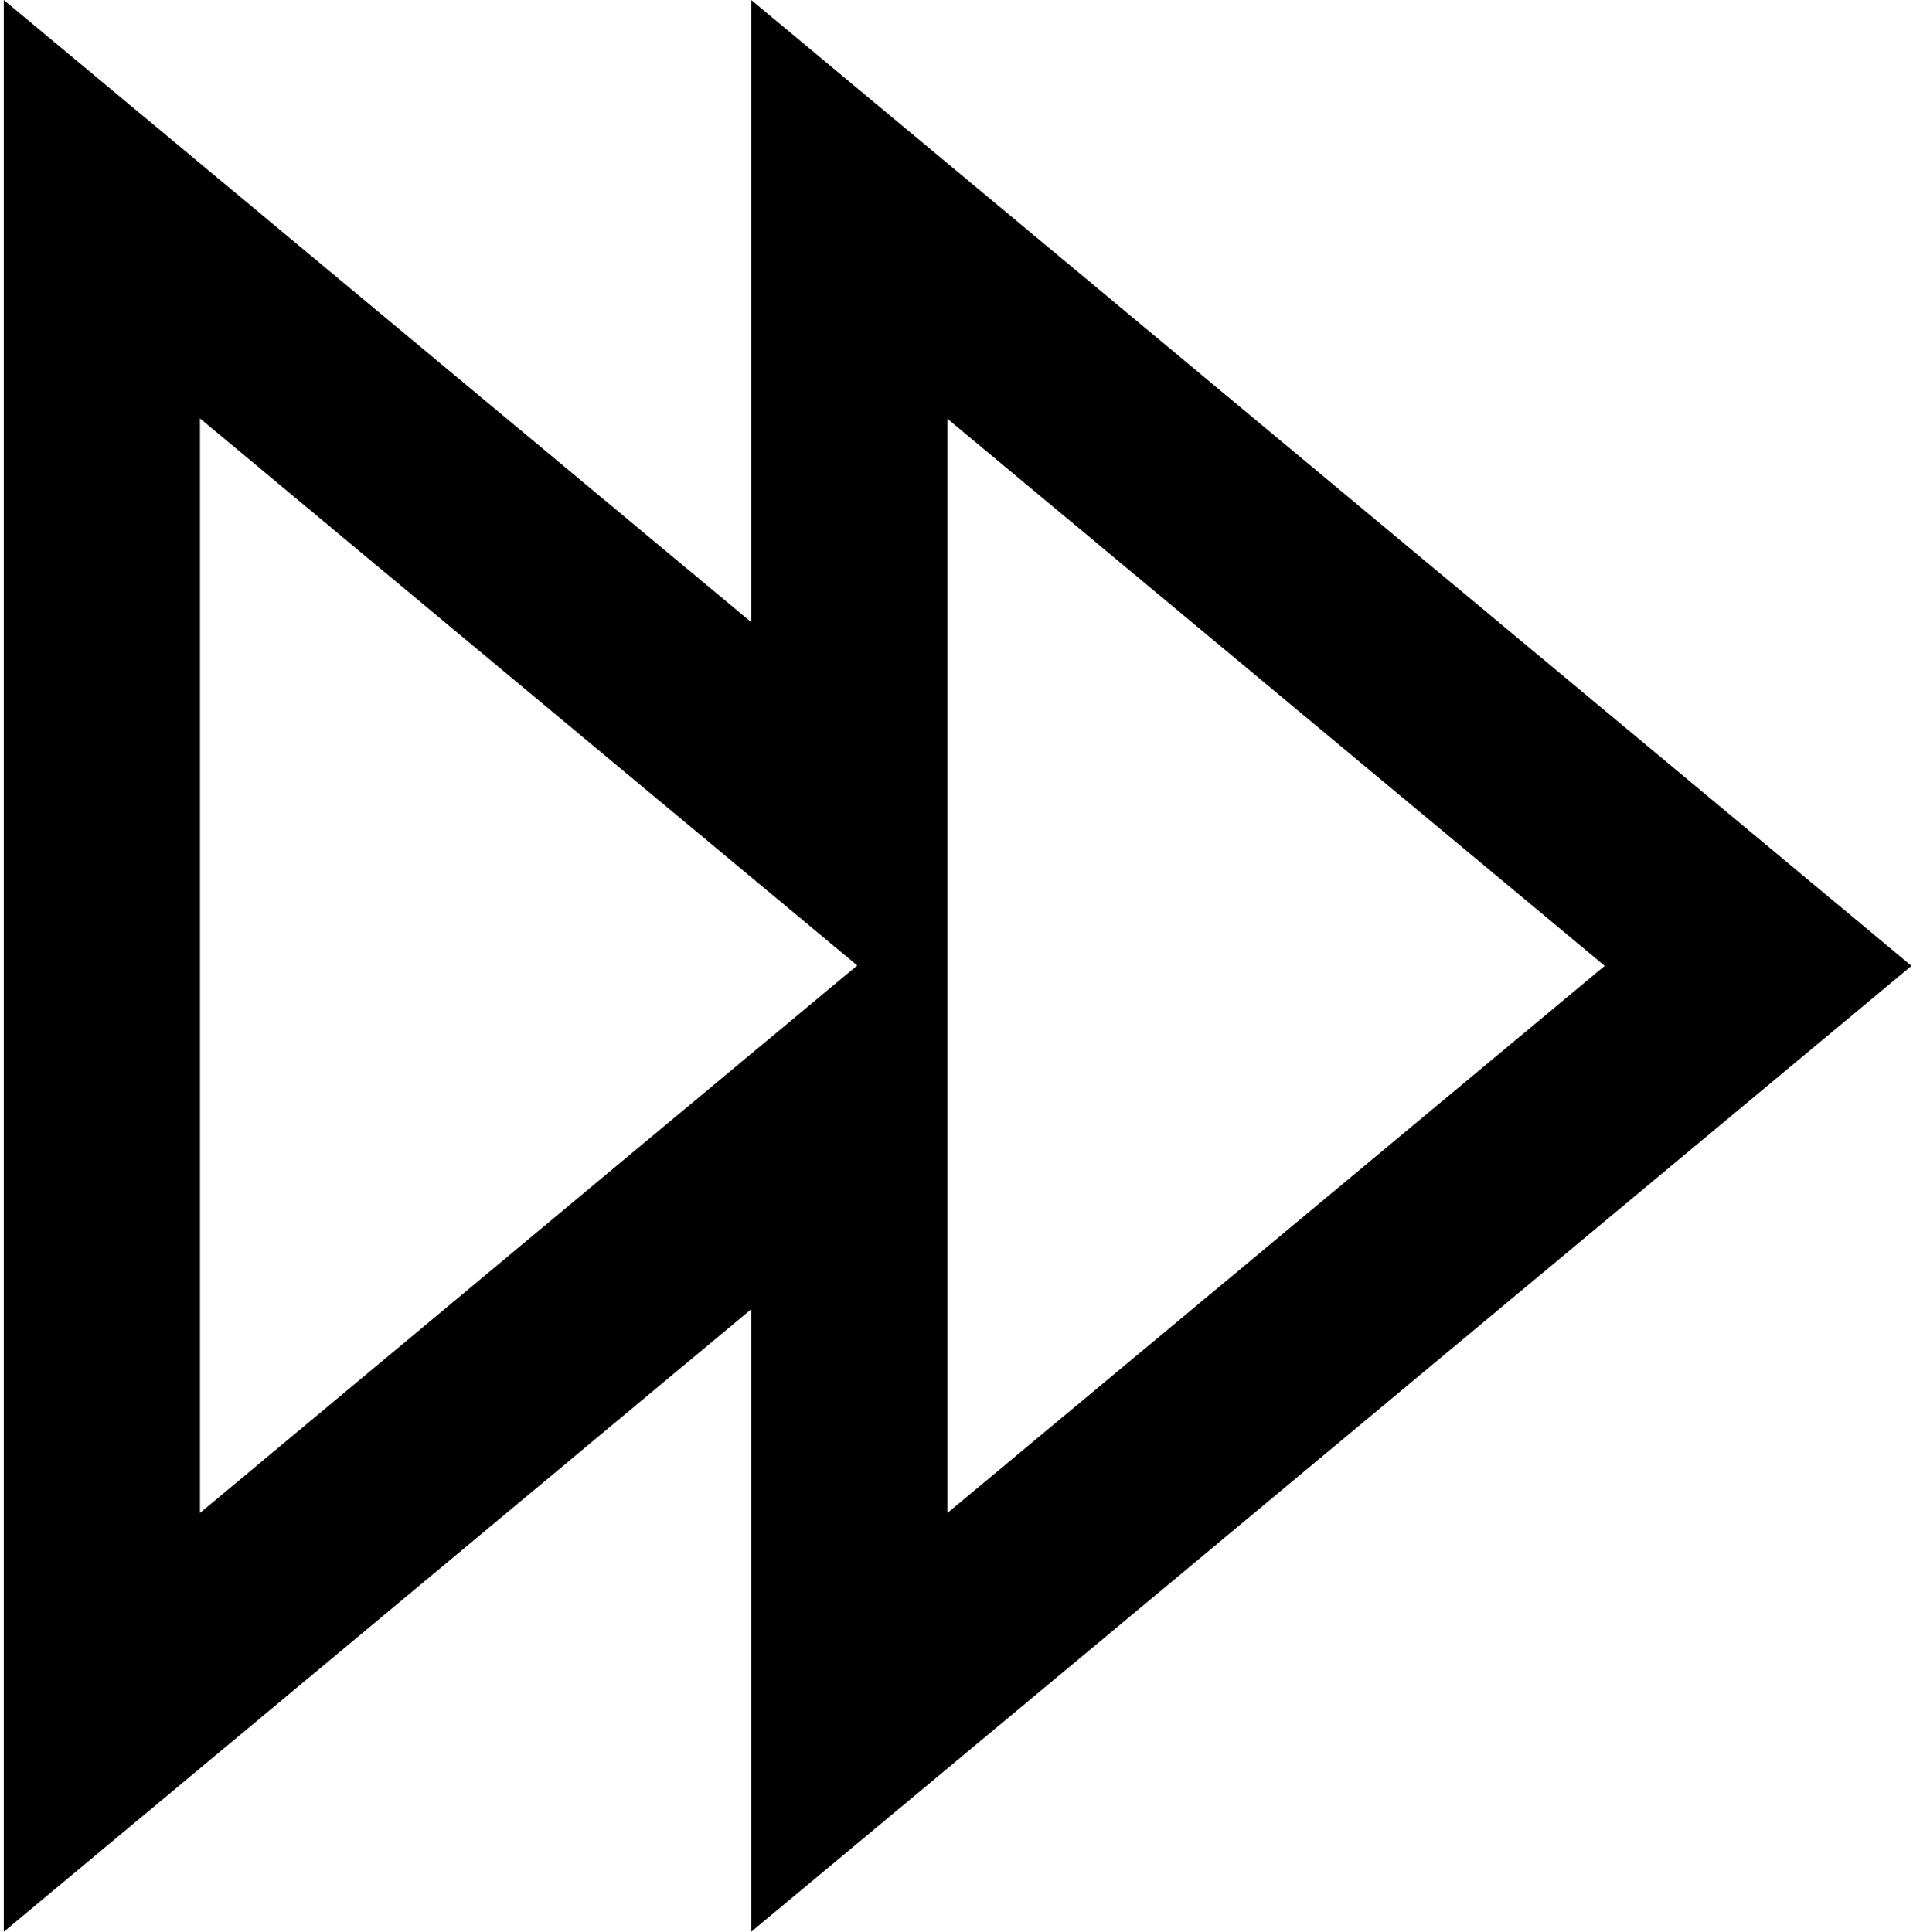 <?xml version="1.0" encoding="utf-8"?>
<!-- Generator: Adobe Illustrator 21.1.0, SVG Export Plug-In . SVG Version: 6.00 Build 0)  -->
<svg version="1.1" id="Layer_1" xmlns="http://www.w3.org/2000/svg" xmlns:xlink="http://www.w3.org/1999/xlink" x="0px" y="0px"
	 viewBox="0 0 507 512" style="enable-background:new 0 0 507 512;" xml:space="preserve">
<path d="M53,110.9l112.8,93.9l61.4,51.1L165.8,307L53,401V110.9 M251.1,111l174.2,145L251.1,401v-54V236v-71.1V111 M199.1,0v164.9
	L1,0v512l198.1-165v165l307.5-256L199.1,0L199.1,0z"/>
</svg>
